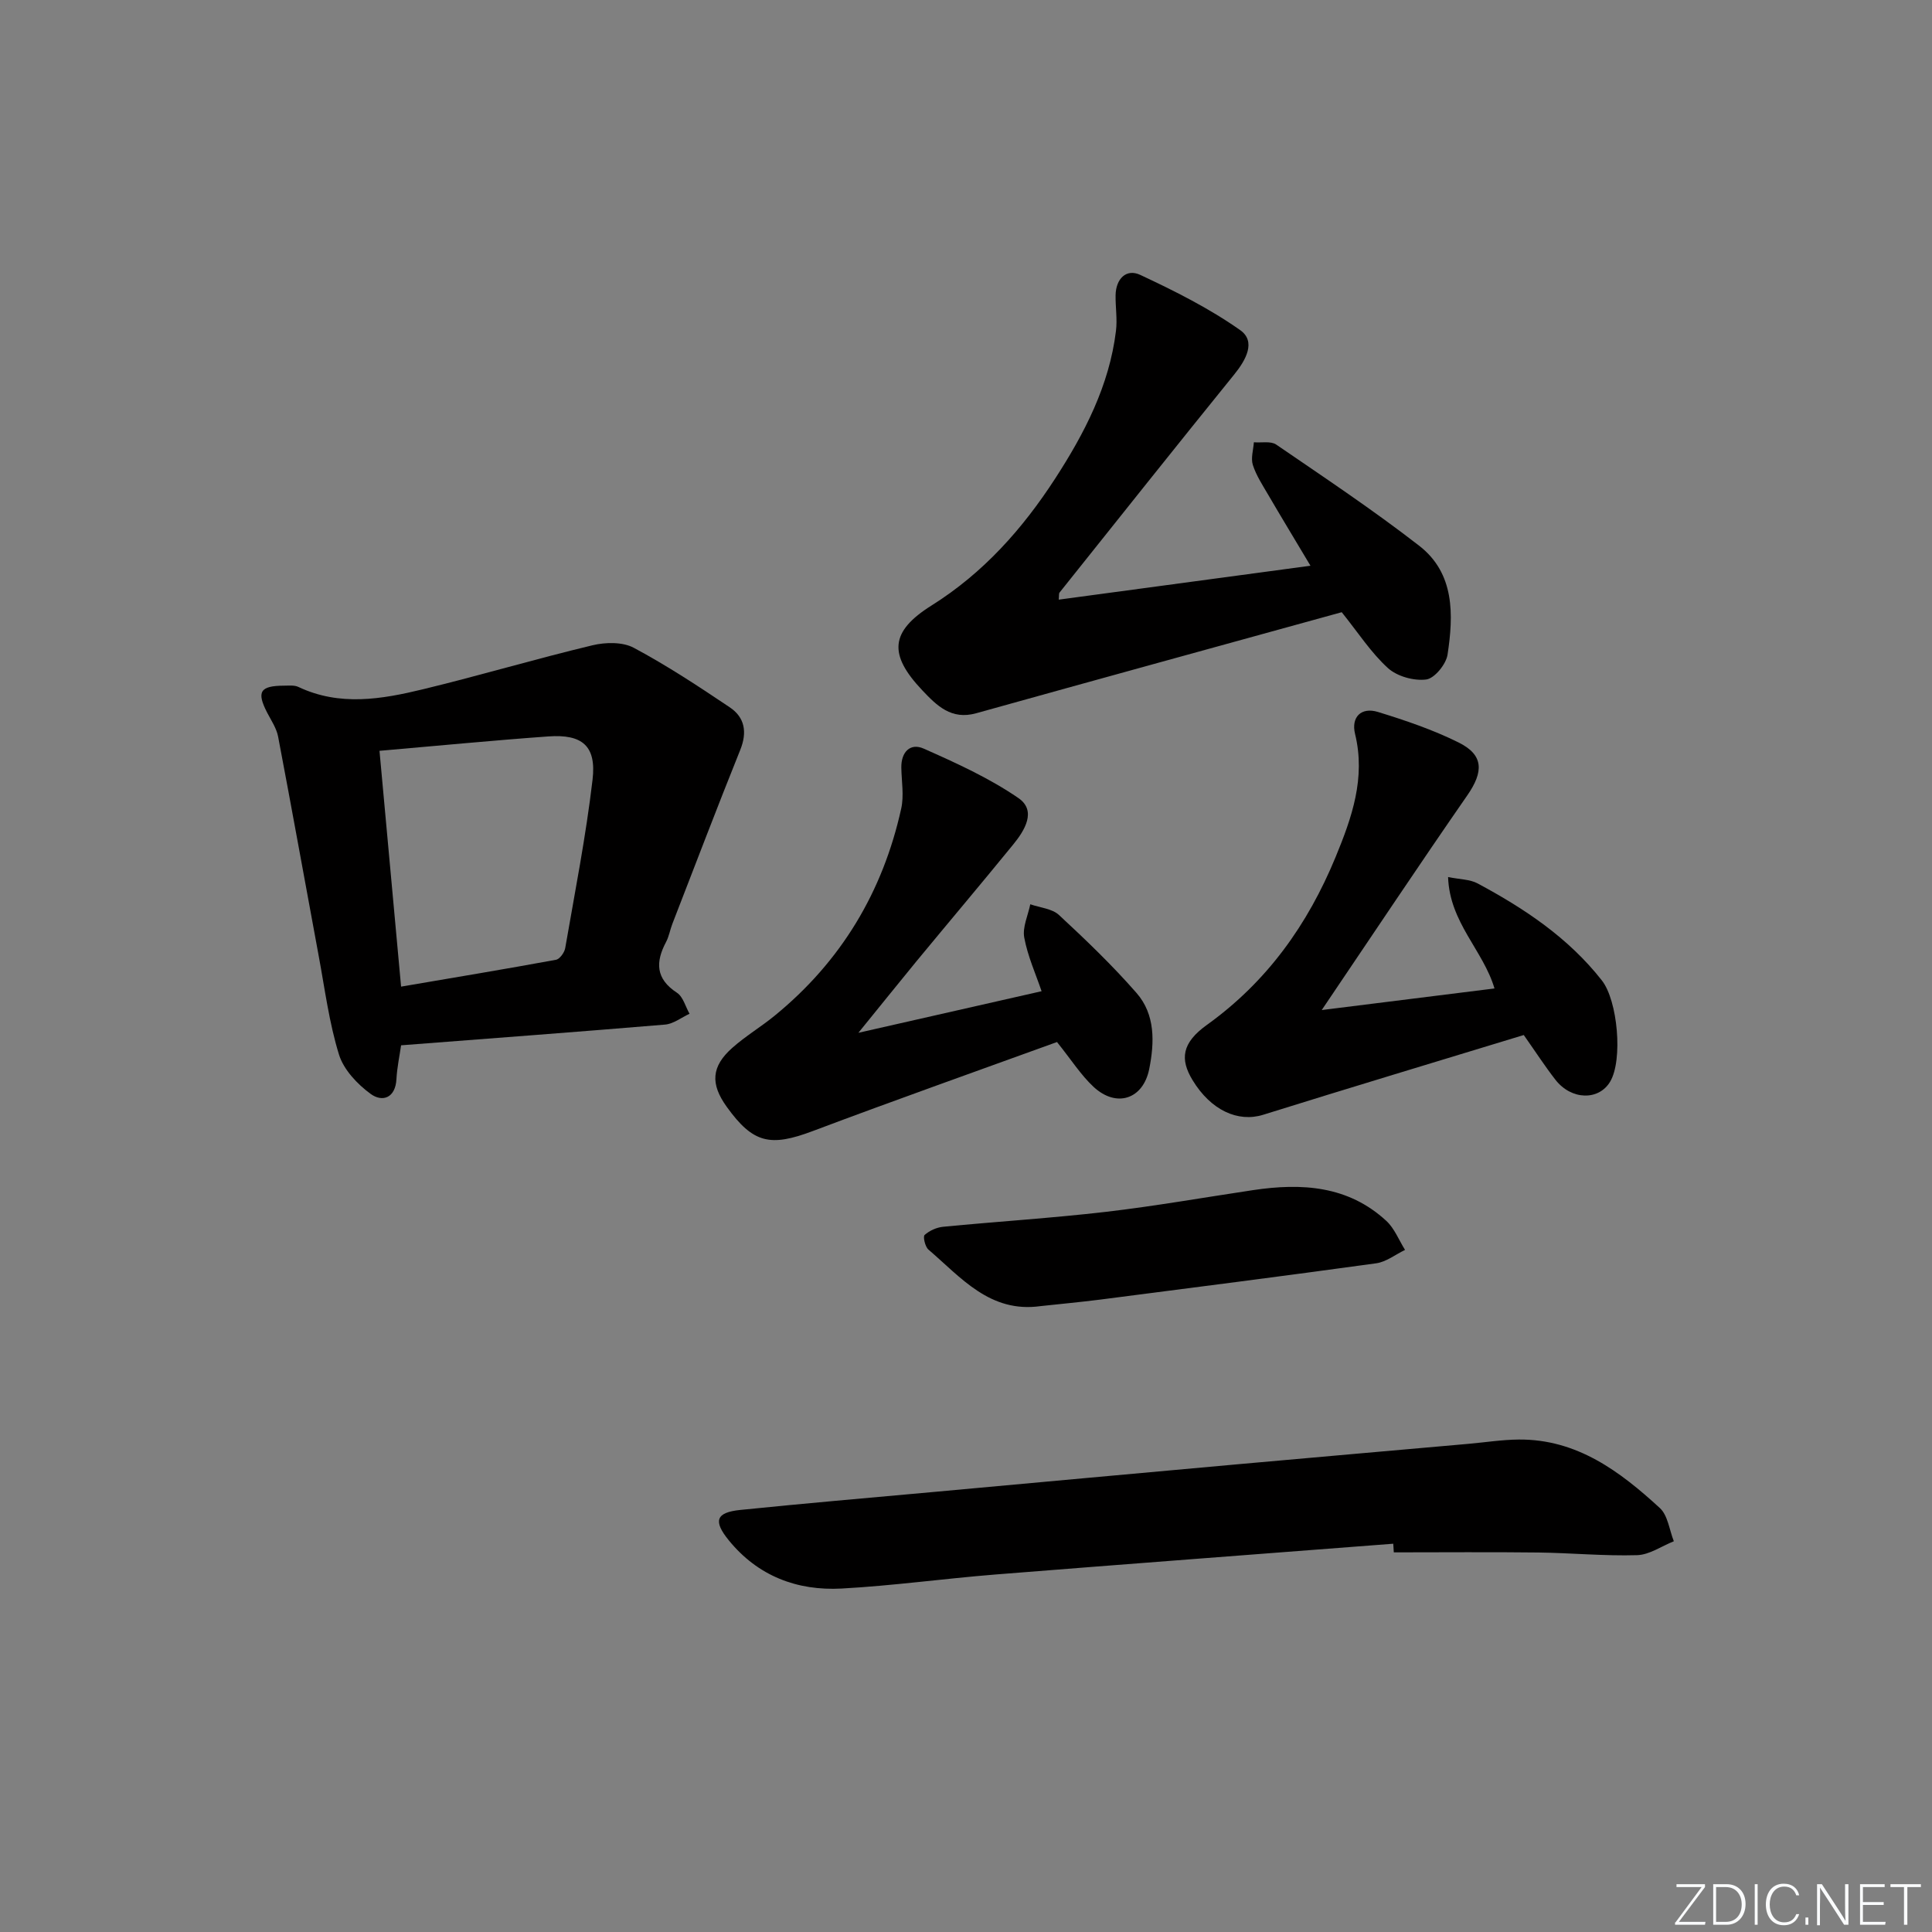 <svg enable-background="new 0 0 400 400" viewBox="0 0 400 400" xmlns="http://www.w3.org/2000/svg"><rect x="0" y="0" width="400" height="400" fill="#808080" stroke="none"/><g fill="#fafbfc"><path d="m346.9 398 5.4-7.3h-5.2v-.6h5.9v.6l-5.4 7.2h5.5l-.1.6h-6.2v-.5z"/><path d="m354.7 390.1h2.8c2.3 0 3.9 1.6 3.9 4.1s-1.6 4.3-3.9 4.3h-2.8zm.6 7.8h2c2.2 0 3.3-1.6 3.3-3.6 0-1.8-1-3.6-3.3-3.6h-2z"/><path d="m363.9 390.1v8.4h-.6v-8.4z"/><path d="m372.5 396.3c-.4 1.3-1.4 2.3-3.2 2.3-2.4 0-3.7-1.9-3.7-4.3 0-2.3 1.2-4.3 3.7-4.3 1.8 0 2.9 1 3.2 2.4h-.6c-.4-1.1-1.1-1.8-2.5-1.8-2.1 0-3 1.9-3 3.7s.9 3.7 3 3.7c1.4 0 2.1-.7 2.5-1.7z"/><path d="m373.8 398.5v-1.5h.6v1.5z"/><path d="m376.2 398.5v-8.4h1c1.3 2 4.4 6.7 4.9 7.6-.1-1.2-.1-2.4-.1-3.8v-3.8h.7v8.4h-.9c-1.2-1.9-4.4-6.8-5-7.7.1 1.1 0 2.3 0 3.9v3.9h-.6z"/><path d="m390 394.4h-4.3v3.5h4.7l-.1.6h-5.2v-8.4h5.1v.6h-4.5v3.1h4.3z"/><path d="m394.2 390.7h-2.8v-.6h6.3v.6h-2.8v7.8h-.7z"/></g><path d="m83.04 216.42c-.31 2.18-.83 4.57-.96 6.99-.21 3.97-2.94 4.82-5.33 3.08-2.76-2.01-5.6-5.02-6.57-8.16-2.04-6.6-2.92-13.56-4.19-20.38-2.81-15.15-5.53-30.31-8.41-45.44-.33-1.73-1.42-3.34-2.26-4.95-2.24-4.34-1.5-5.58 3.49-5.6.99 0 2.12-.14 2.96.26 8.55 4.05 17.25 2.56 25.82.48 11.74-2.84 23.33-6.29 35.07-9.1 2.7-.65 6.25-.72 8.56.52 6.87 3.67 13.41 7.98 19.88 12.33 3.1 2.08 3.64 5.14 2.16 8.81-4.81 11.95-9.39 23.99-14.05 36-.48 1.23-.69 2.59-1.3 3.75-2.22 4.18-2.18 7.64 2.25 10.53 1.27.83 1.76 2.87 2.6 4.35-1.69.78-3.34 2.1-5.08 2.24-17.87 1.5-35.75 2.83-54.64 4.29zm-4.47-60.97c1.51 16.46 2.97 32.43 4.47 48.82 11.18-1.91 21.64-3.64 32.07-5.56.78-.14 1.75-1.5 1.91-2.41 2.01-11.6 4.29-23.18 5.66-34.86.83-7.01-2.12-9.48-9.17-8.97-11.42.82-22.81 1.93-34.94 2.98z" fill="#010000"/><path d="m219.2 124.15c17.25-2.32 34.37-4.63 52.12-7.02-3.16-5.3-5.99-9.96-8.74-14.67-1.17-2.01-2.49-4.01-3.19-6.19-.45-1.4.1-3.12.21-4.7 1.56.13 3.5-.29 4.62.47 9.98 6.83 20.07 13.55 29.62 20.96 7.36 5.72 7.11 14.3 5.86 22.53-.3 1.99-2.69 4.92-4.41 5.15-2.55.33-6.03-.64-7.93-2.36-3.51-3.19-6.17-7.34-9.57-11.57-25.23 6.96-50.47 13.89-75.68 20.92-5.15 1.44-8.15-1.57-11.16-4.75-7.03-7.43-6.69-12.16 1.93-17.57 10.7-6.71 18.8-15.82 25.57-26.25 6.09-9.4 11.22-19.27 12.6-30.6.3-2.42-.12-4.92-.08-7.38.06-3.36 2.18-5.57 5.1-4.21 7.14 3.34 14.29 6.92 20.7 11.44 3.32 2.35 1.2 6.17-1.22 9.16-12.14 14.99-24.14 30.09-36.18 45.17-.17.22-.09.62-.17 1.47z" fill="#010000"/><path d="m288.46 319.61c-27.48 2.12-54.97 4.19-82.45 6.38-10.59.85-21.15 2.32-31.75 2.9-9.22.5-17.34-2.58-23.36-9.97-3.28-4.02-2.69-5.78 2.34-6.3 13.21-1.35 26.45-2.49 39.68-3.69 21-1.92 42-3.85 63-5.74 16.04-1.44 32.08-2.84 48.12-4.26 3.47-.31 6.95-.86 10.42-.89 12.02-.09 20.93 6.59 29.19 14.18 1.67 1.53 1.97 4.55 2.9 6.88-2.53 1.01-5.04 2.8-7.61 2.88-6.79.2-13.6-.46-20.41-.55-9.99-.12-19.97-.03-29.96-.03-.04-.59-.07-1.19-.11-1.79z" fill="#010000"/><path d="m273.65 209.12c12.91-1.61 24.21-3.03 35.77-4.47-2.34-7.91-9.3-13.63-9.61-23.07 2.46.5 4.51.47 6.09 1.31 9.72 5.21 18.82 11.26 25.75 20.1 3.29 4.2 4.38 16.48 1.71 20.96-2.35 3.95-8.03 3.83-11.31-.38-2.14-2.74-4.04-5.68-6.57-9.28-17.9 5.46-35.96 10.89-53.95 16.51-5.2 1.62-10.82-.9-14.63-7.18-2.63-4.34-2.23-7.69 2.98-11.43 12.45-8.94 20.87-20.76 26.63-34.72 3.37-8.17 6.27-16.39 4.04-25.52-.85-3.48 1.26-5.61 4.73-4.55 5.68 1.75 11.39 3.68 16.7 6.32 5.23 2.59 5.21 6.04 1.81 10.95-9.92 14.3-19.56 28.8-30.14 44.45z" fill="#010000"/><path d="m177.72 213.83c13.53-3.07 25.59-5.81 37.93-8.61-1.22-3.59-2.88-7.26-3.59-11.1-.4-2.15.78-4.59 1.25-6.9 2.01.71 4.51.89 5.94 2.22 5.57 5.16 11.07 10.44 16.06 16.15 3.9 4.46 3.72 10.23 2.63 15.71-1.25 6.3-6.8 8.12-11.53 3.72-2.62-2.44-4.59-5.57-7.57-9.28-16.36 5.94-33.51 12.01-50.53 18.42-8.84 3.33-12.39 2.58-17.85-5.01-3.42-4.75-3.2-8.35 1.17-12.22 2.73-2.42 5.91-4.32 8.74-6.63 13.76-11.23 22.41-25.64 26.22-42.91.59-2.68.07-5.62.02-8.44-.06-3.24 1.83-5.2 4.63-3.96 6.74 2.99 13.57 6.09 19.61 10.24 3.82 2.62 1.31 6.7-1.08 9.62-6.62 8.12-13.38 16.12-20.05 24.2-3.68 4.48-7.3 9-12 14.78z" fill="#010000"/><path d="m215.41 270.42c-10.47 1.46-16.45-5.94-23.19-11.71-.69-.59-1.16-2.69-.79-3.02 1-.9 2.49-1.57 3.84-1.7 11.23-1.09 22.49-1.79 33.69-3.09 10.2-1.19 20.33-2.98 30.49-4.5 10.03-1.5 19.65-.94 27.57 6.37 1.7 1.57 2.61 3.99 3.88 6.01-1.98.95-3.89 2.48-5.96 2.77-19.04 2.63-38.11 5.06-57.17 7.52-4.11.52-8.24.9-12.36 1.35z" fill="#010000"/></svg>